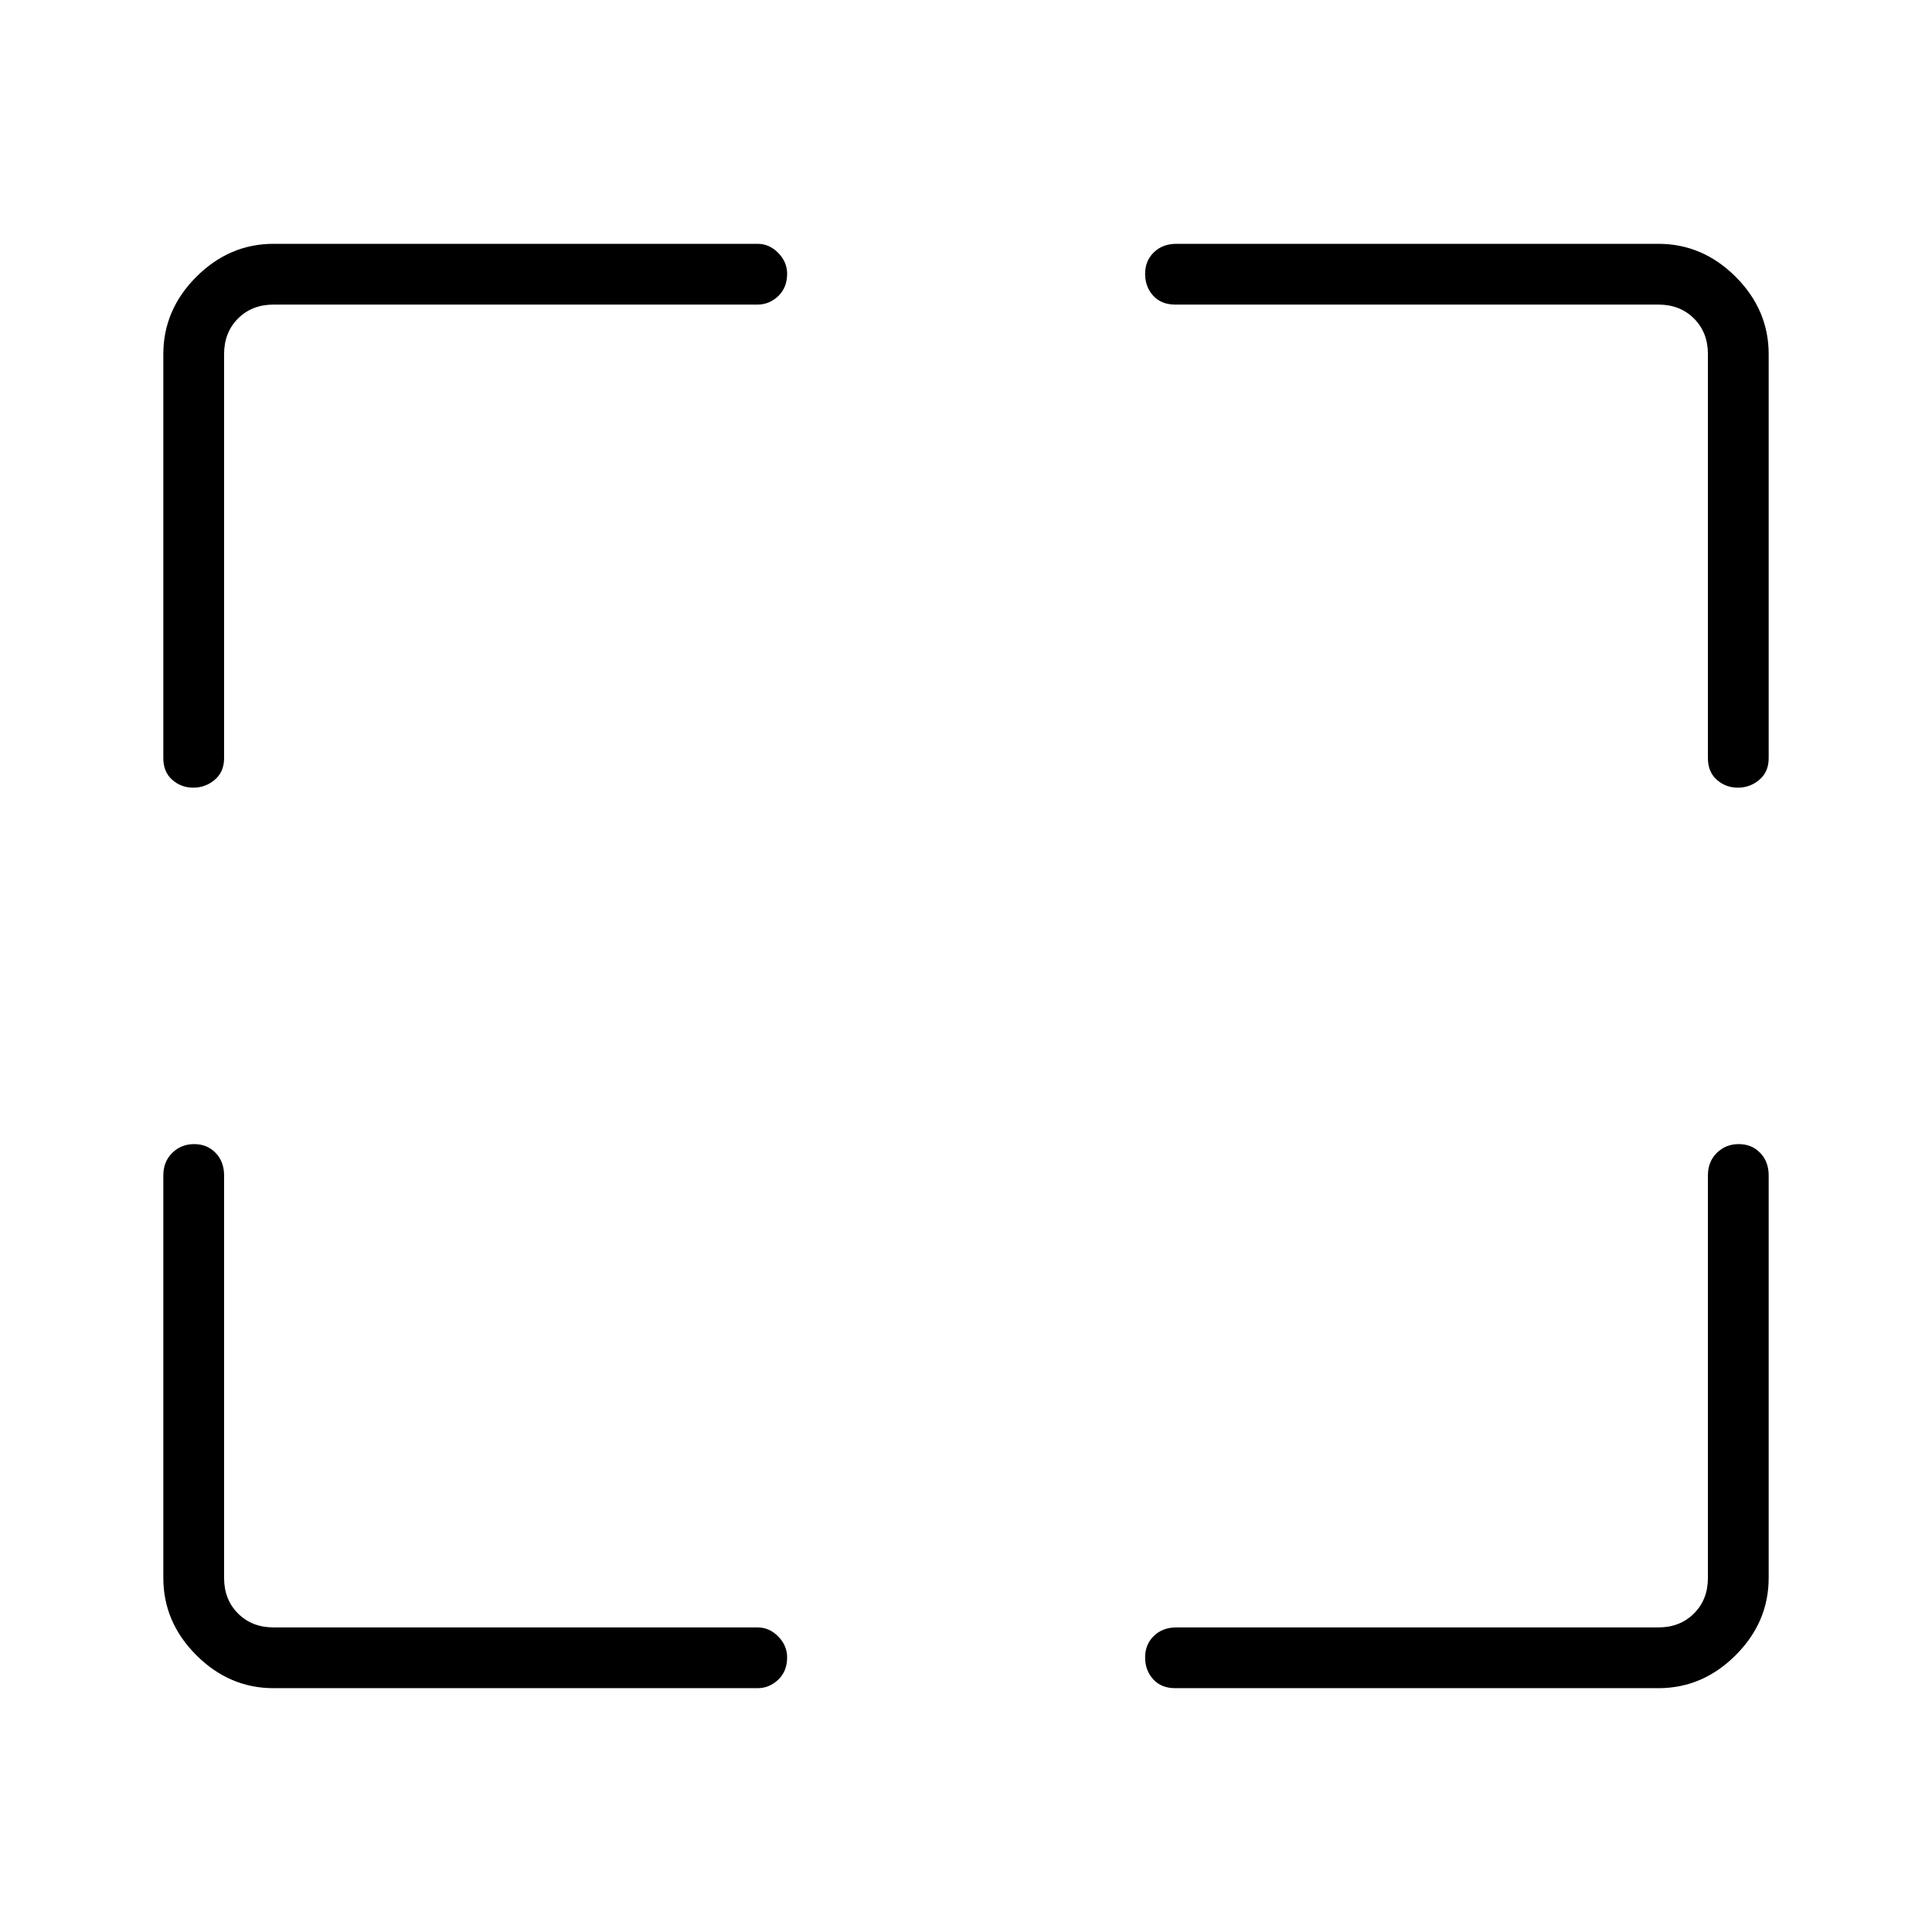 <svg xmlns="http://www.w3.org/2000/svg" height="48" viewBox="0 -960 960 960" width="48"><path d="M376.462-121.154H135.961q-22.012 0-38.41-16.397-16.397-16.398-16.397-38.41v-200.001q0-6.807 4.427-11.173 4.428-4.365 10.885-4.365t10.669 4.365q4.211 4.366 4.211 11.173v200.001q0 10.769 6.923 17.692t17.692 6.923h240.501q5.79 0 10.222 4.494 4.432 4.494 4.432 10.376 0 6.899-4.432 11.111-4.432 4.211-10.222 4.211Zm208.076-30.192h239.501q10.769 0 17.692-6.923t6.923-17.692v-200.001q0-6.807 4.427-11.173 4.428-4.365 10.885-4.365t10.669 4.365q4.211 4.366 4.211 11.173v200.001q0 22.012-16.398 38.41-16.397 16.397-38.409 16.397H584.038q-7.032 0-11.035-4.427Q569-130.009 569-136.466t4.365-10.669q4.366-4.211 11.173-4.211ZM81.154-583.269v-200.77q0-22.012 16.398-38.409 16.397-16.398 38.409-16.398h240.501q5.79 0 10.222 4.493 4.432 4.494 4.432 10.376 0 6.9-4.432 11.112-4.432 4.211-10.222 4.211H135.961q-10.769 0-17.692 6.923t-6.923 17.692v200.77q0 6.808-4.621 10.731t-10.691 3.923q-6.07 0-10.475-3.923-4.405-3.923-4.405-10.731Zm767.5 0v-200.77q0-10.769-6.923-17.692t-17.692-6.923H584.038q-7.032 0-11.035-4.427Q569-817.509 569-823.966t4.365-10.669q4.366-4.211 11.173-4.211h239.501q22.012 0 38.409 16.398 16.398 16.397 16.398 38.409v200.77q0 6.808-4.621 10.731t-10.691 3.923q-6.07 0-10.475-3.923-4.405-3.923-4.405-10.731Z"/></svg>